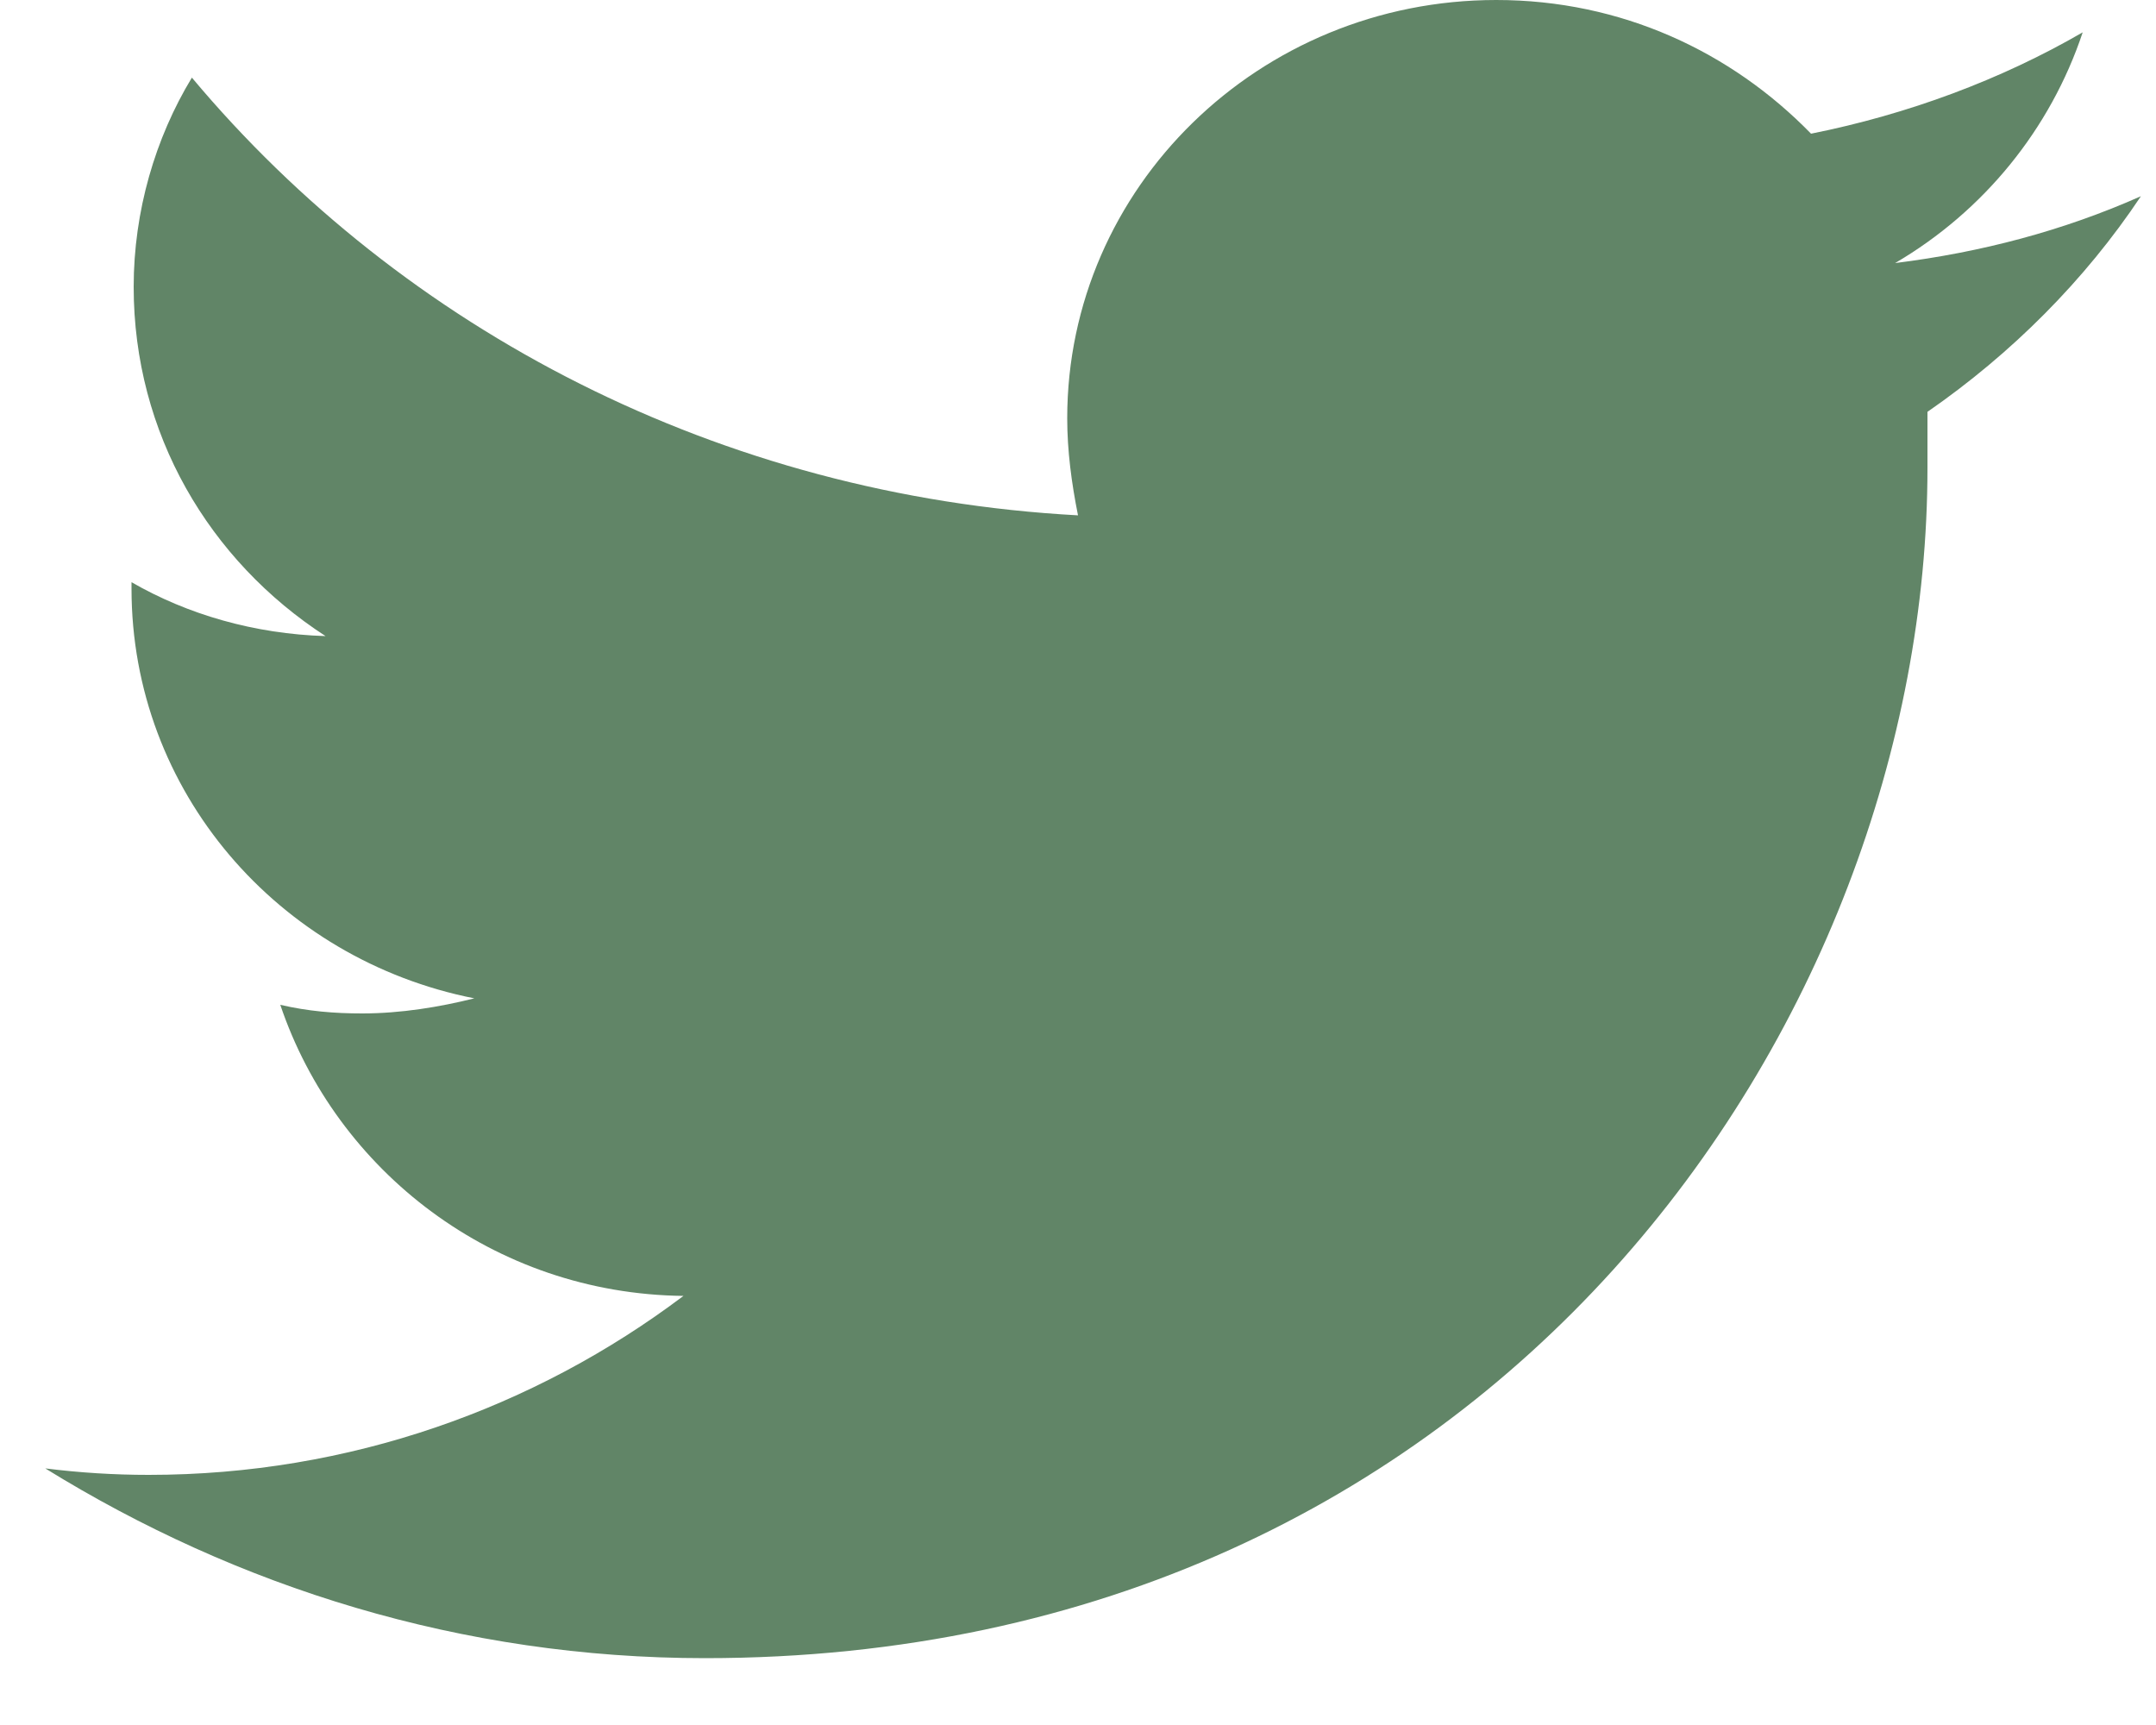 <svg xmlns="http://www.w3.org/2000/svg" viewBox="0 0 20 16" width="20" height="16">
	<style>
		tspan { white-space:pre }
		.shp0 { fill: #618567 } 
	</style>
	<path id="Layer" class="shp0" d="M19.86 1.82C19.14 2.14 18.38 2.34 17.58 2.44C18.4 1.96 19.02 1.2 19.32 0.3C18.56 0.74 17.7 1.06 16.8 1.24C16.06 0.48 15.04 0 13.88 0C11.68 0 9.9 1.74 9.9 3.88C9.9 4.18 9.94 4.48 10 4.78C6.68 4.6 3.74 3.06 1.78 0.72C1.44 1.28 1.24 1.96 1.24 2.66C1.24 4.02 1.94 5.2 3.02 5.9C2.36 5.88 1.74 5.7 1.22 5.4L1.22 5.46C1.22 7.34 2.58 8.9 4.4 9.26C4.08 9.34 3.72 9.4 3.36 9.4C3.1 9.4 2.86 9.38 2.6 9.32C3.12 10.86 4.58 12 6.34 12.02C4.96 13.06 3.24 13.68 1.38 13.68C1.06 13.68 0.74 13.66 0.42 13.62C2.2 14.72 4.28 15.38 6.54 15.38C13.88 15.38 17.88 9.46 17.88 4.34L17.88 3.82C18.66 3.28 19.34 2.6 19.86 1.82Z" />
</svg>